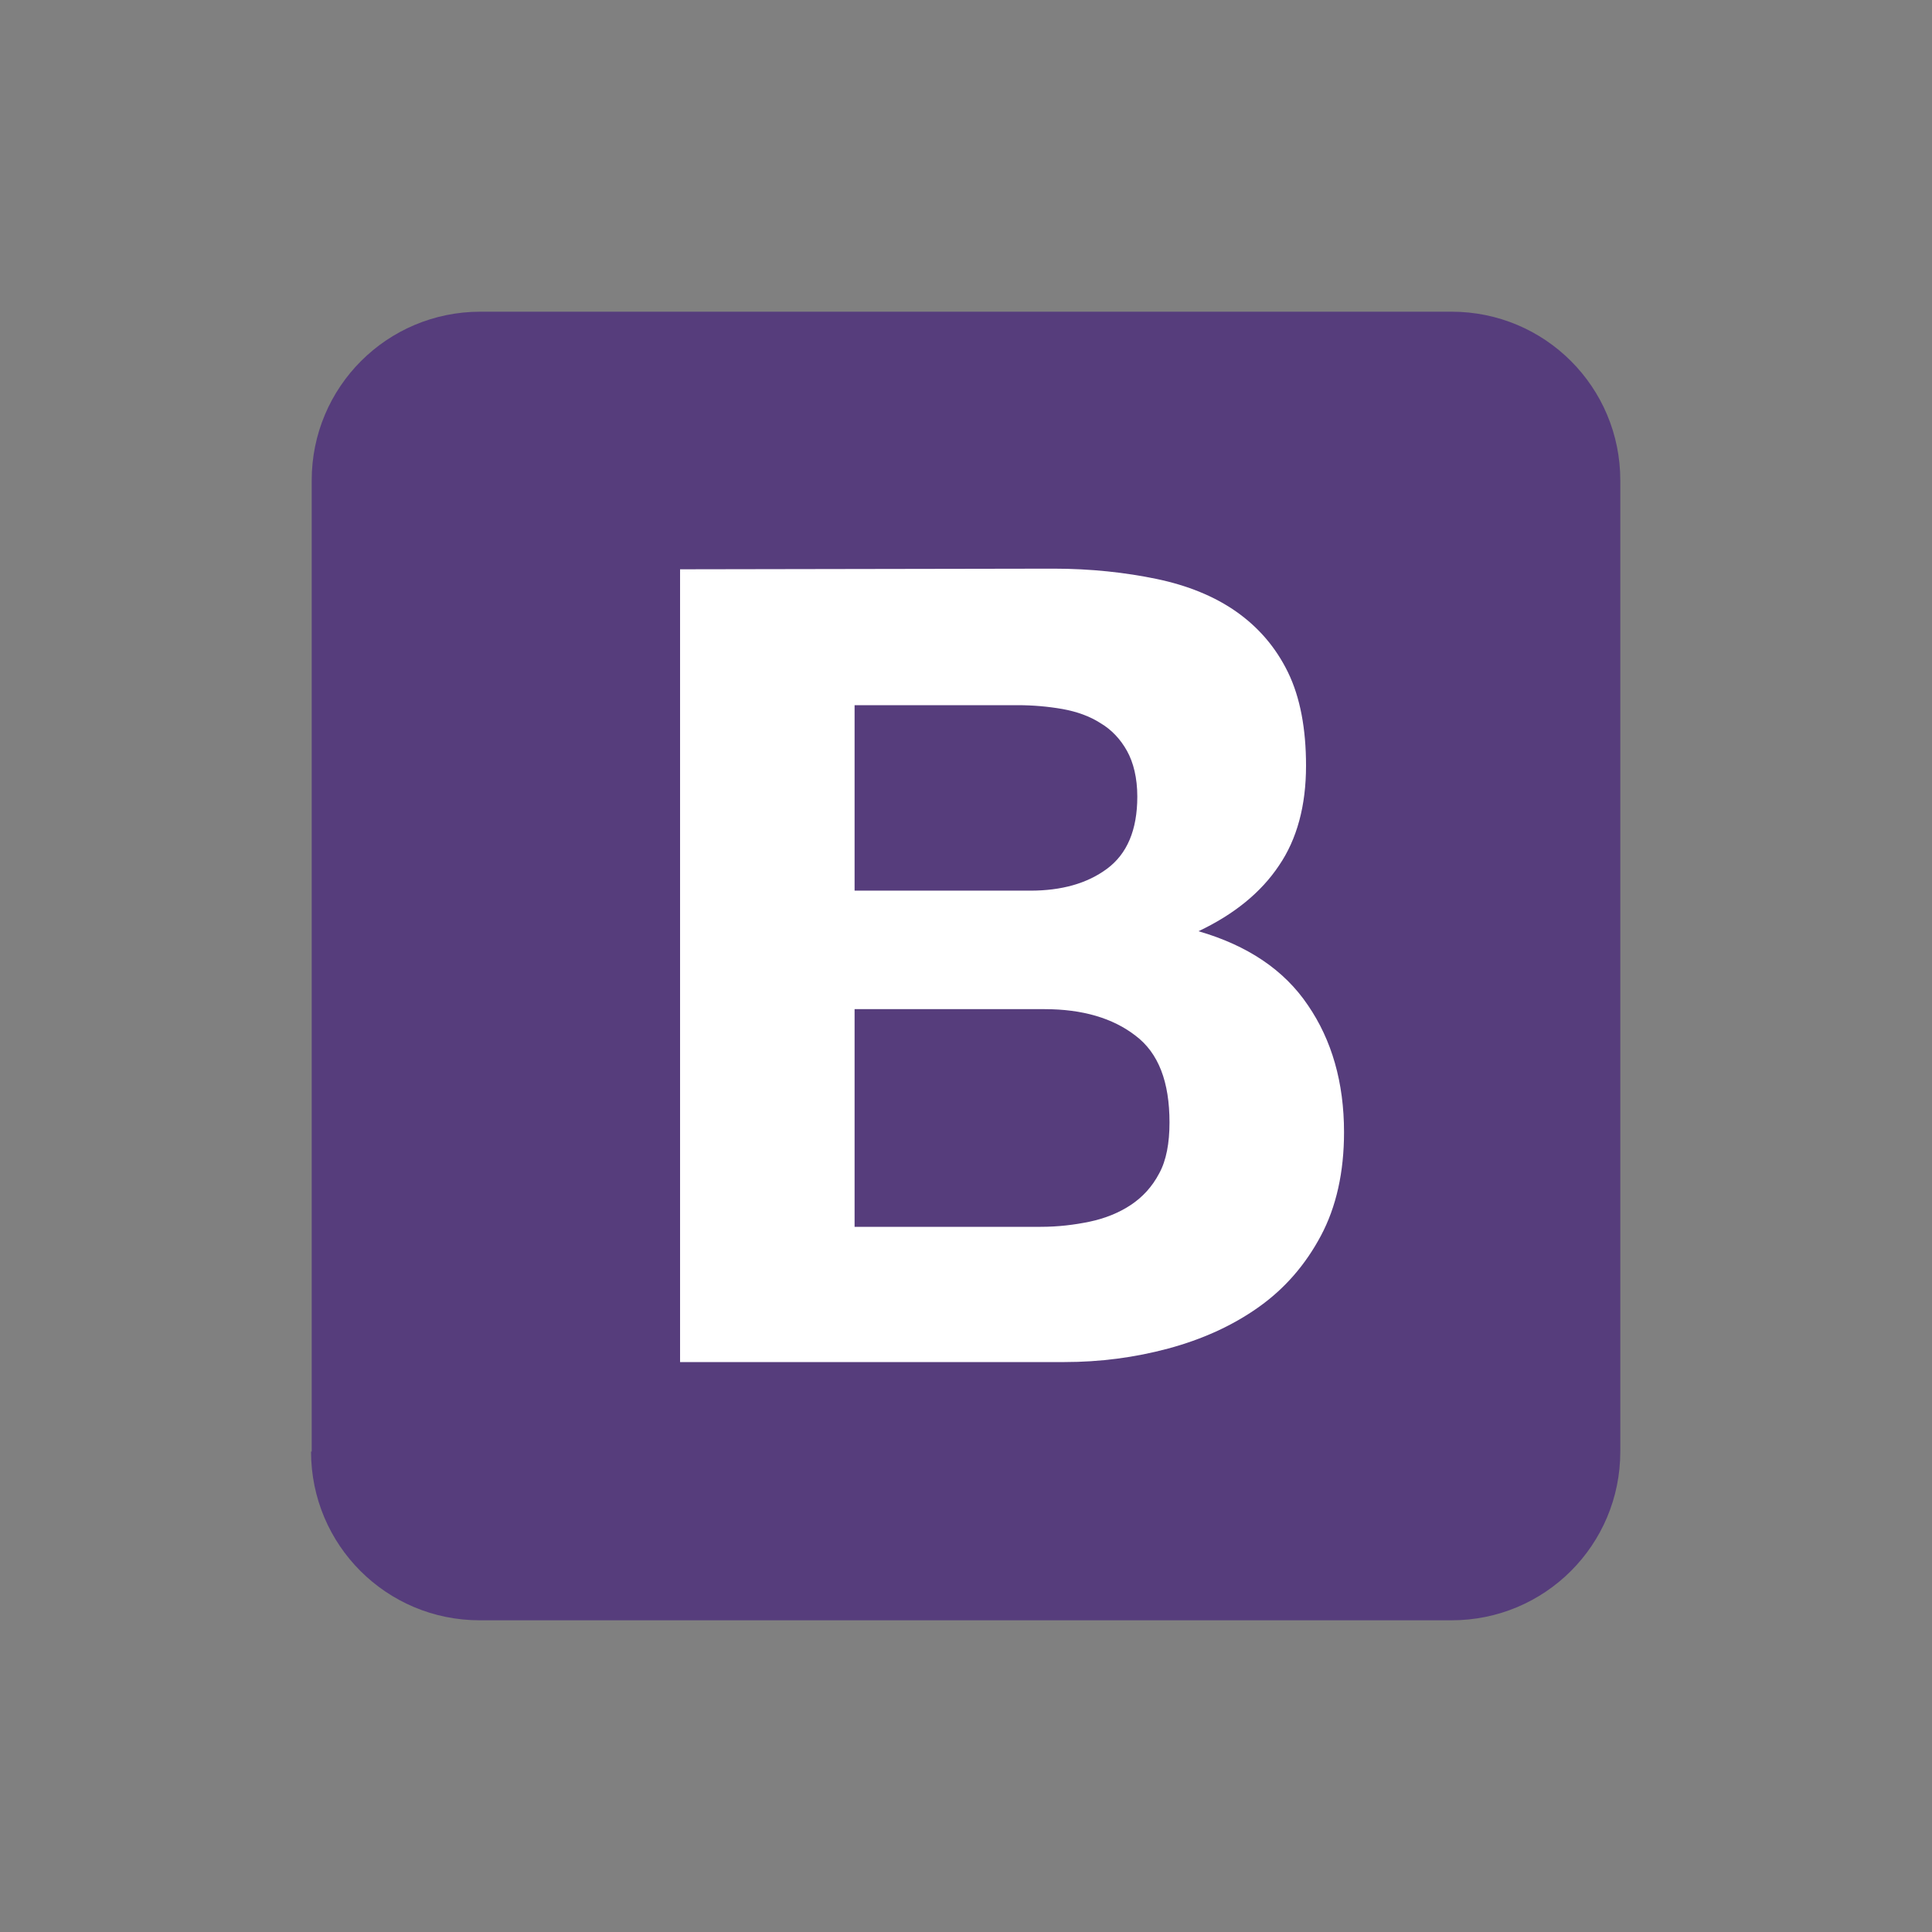 <?xml version="1.0" encoding="utf-8"?>
<!-- Generator: Adobe Illustrator 22.0.1, SVG Export Plug-In . SVG Version: 6.00 Build 0)  -->
<svg version="1.1" id="Layer_1" xmlns="http://www.w3.org/2000/svg" xmlns:xlink="http://www.w3.org/1999/xlink" x="0px" y="0px"
	 viewBox="0 0 300 300" style="enable-background:new 0 0 300 300;" xml:space="preserve">
<rect x="0" y="0" width="300" height="300" fill="#808080" stroke="none"/>
<style type="text/css">
	.st0{fill:#563D7C;}
	.st1{fill:#FFFFFF;}
</style>
<g>
	<path class="st0" d="M48.3,225.4c0,14.5,11.7,26.2,26.2,26.2h150.9c14.5,0,26.2-11.7,26.2-26.2V74.6c0-14.5-11.7-26.2-26.2-26.2
		H74.6c-14.5,0-26.2,11.7-26.2,26.2V225.4L48.3,225.4z"/>
	<path class="st1" d="M132.7,138.3v-28.8H158c2.4,0,4.7,0.2,7,0.6c2.2,0.4,4.2,1.1,5.9,2.2c1.7,1,3.1,2.5,4.1,4.3
		c1,1.8,1.6,4.2,1.6,7.1c0,5.2-1.6,8.9-4.7,11.2c-3.1,2.3-7.1,3.4-11.9,3.4H132.7L132.7,138.3z M105.6,88.4v123.1h59.7
		c5.5,0,10.9-0.7,16.1-2.1c5.2-1.4,9.9-3.5,14-6.4c4.1-2.9,7.3-6.6,9.7-11.1c2.4-4.5,3.6-9.9,3.6-16.1c0-7.7-1.9-14.3-5.6-19.7
		c-3.7-5.5-9.4-9.3-17-11.5c5.5-2.6,9.7-6,12.5-10.2c2.8-4.1,4.2-9.3,4.2-15.5c0-5.7-0.9-10.6-2.8-14.5c-1.9-3.9-4.6-7-8-9.4
		c-3.4-2.4-7.6-4.1-12.4-5.1c-4.8-1-10.2-1.6-16-1.6L105.6,88.4L105.6,88.4z M132.7,190.5v-33.8h29.5c5.9,0,10.6,1.4,14.1,4.1
		c3.6,2.7,5.3,7.2,5.3,13.5c0,3.2-0.5,5.9-1.6,7.9c-1.1,2.1-2.6,3.7-4.4,4.9c-1.8,1.2-4,2.1-6.4,2.6c-2.4,0.5-4.9,0.8-7.6,0.8H132.7
		L132.7,190.5z"/>
</g>
</svg>
